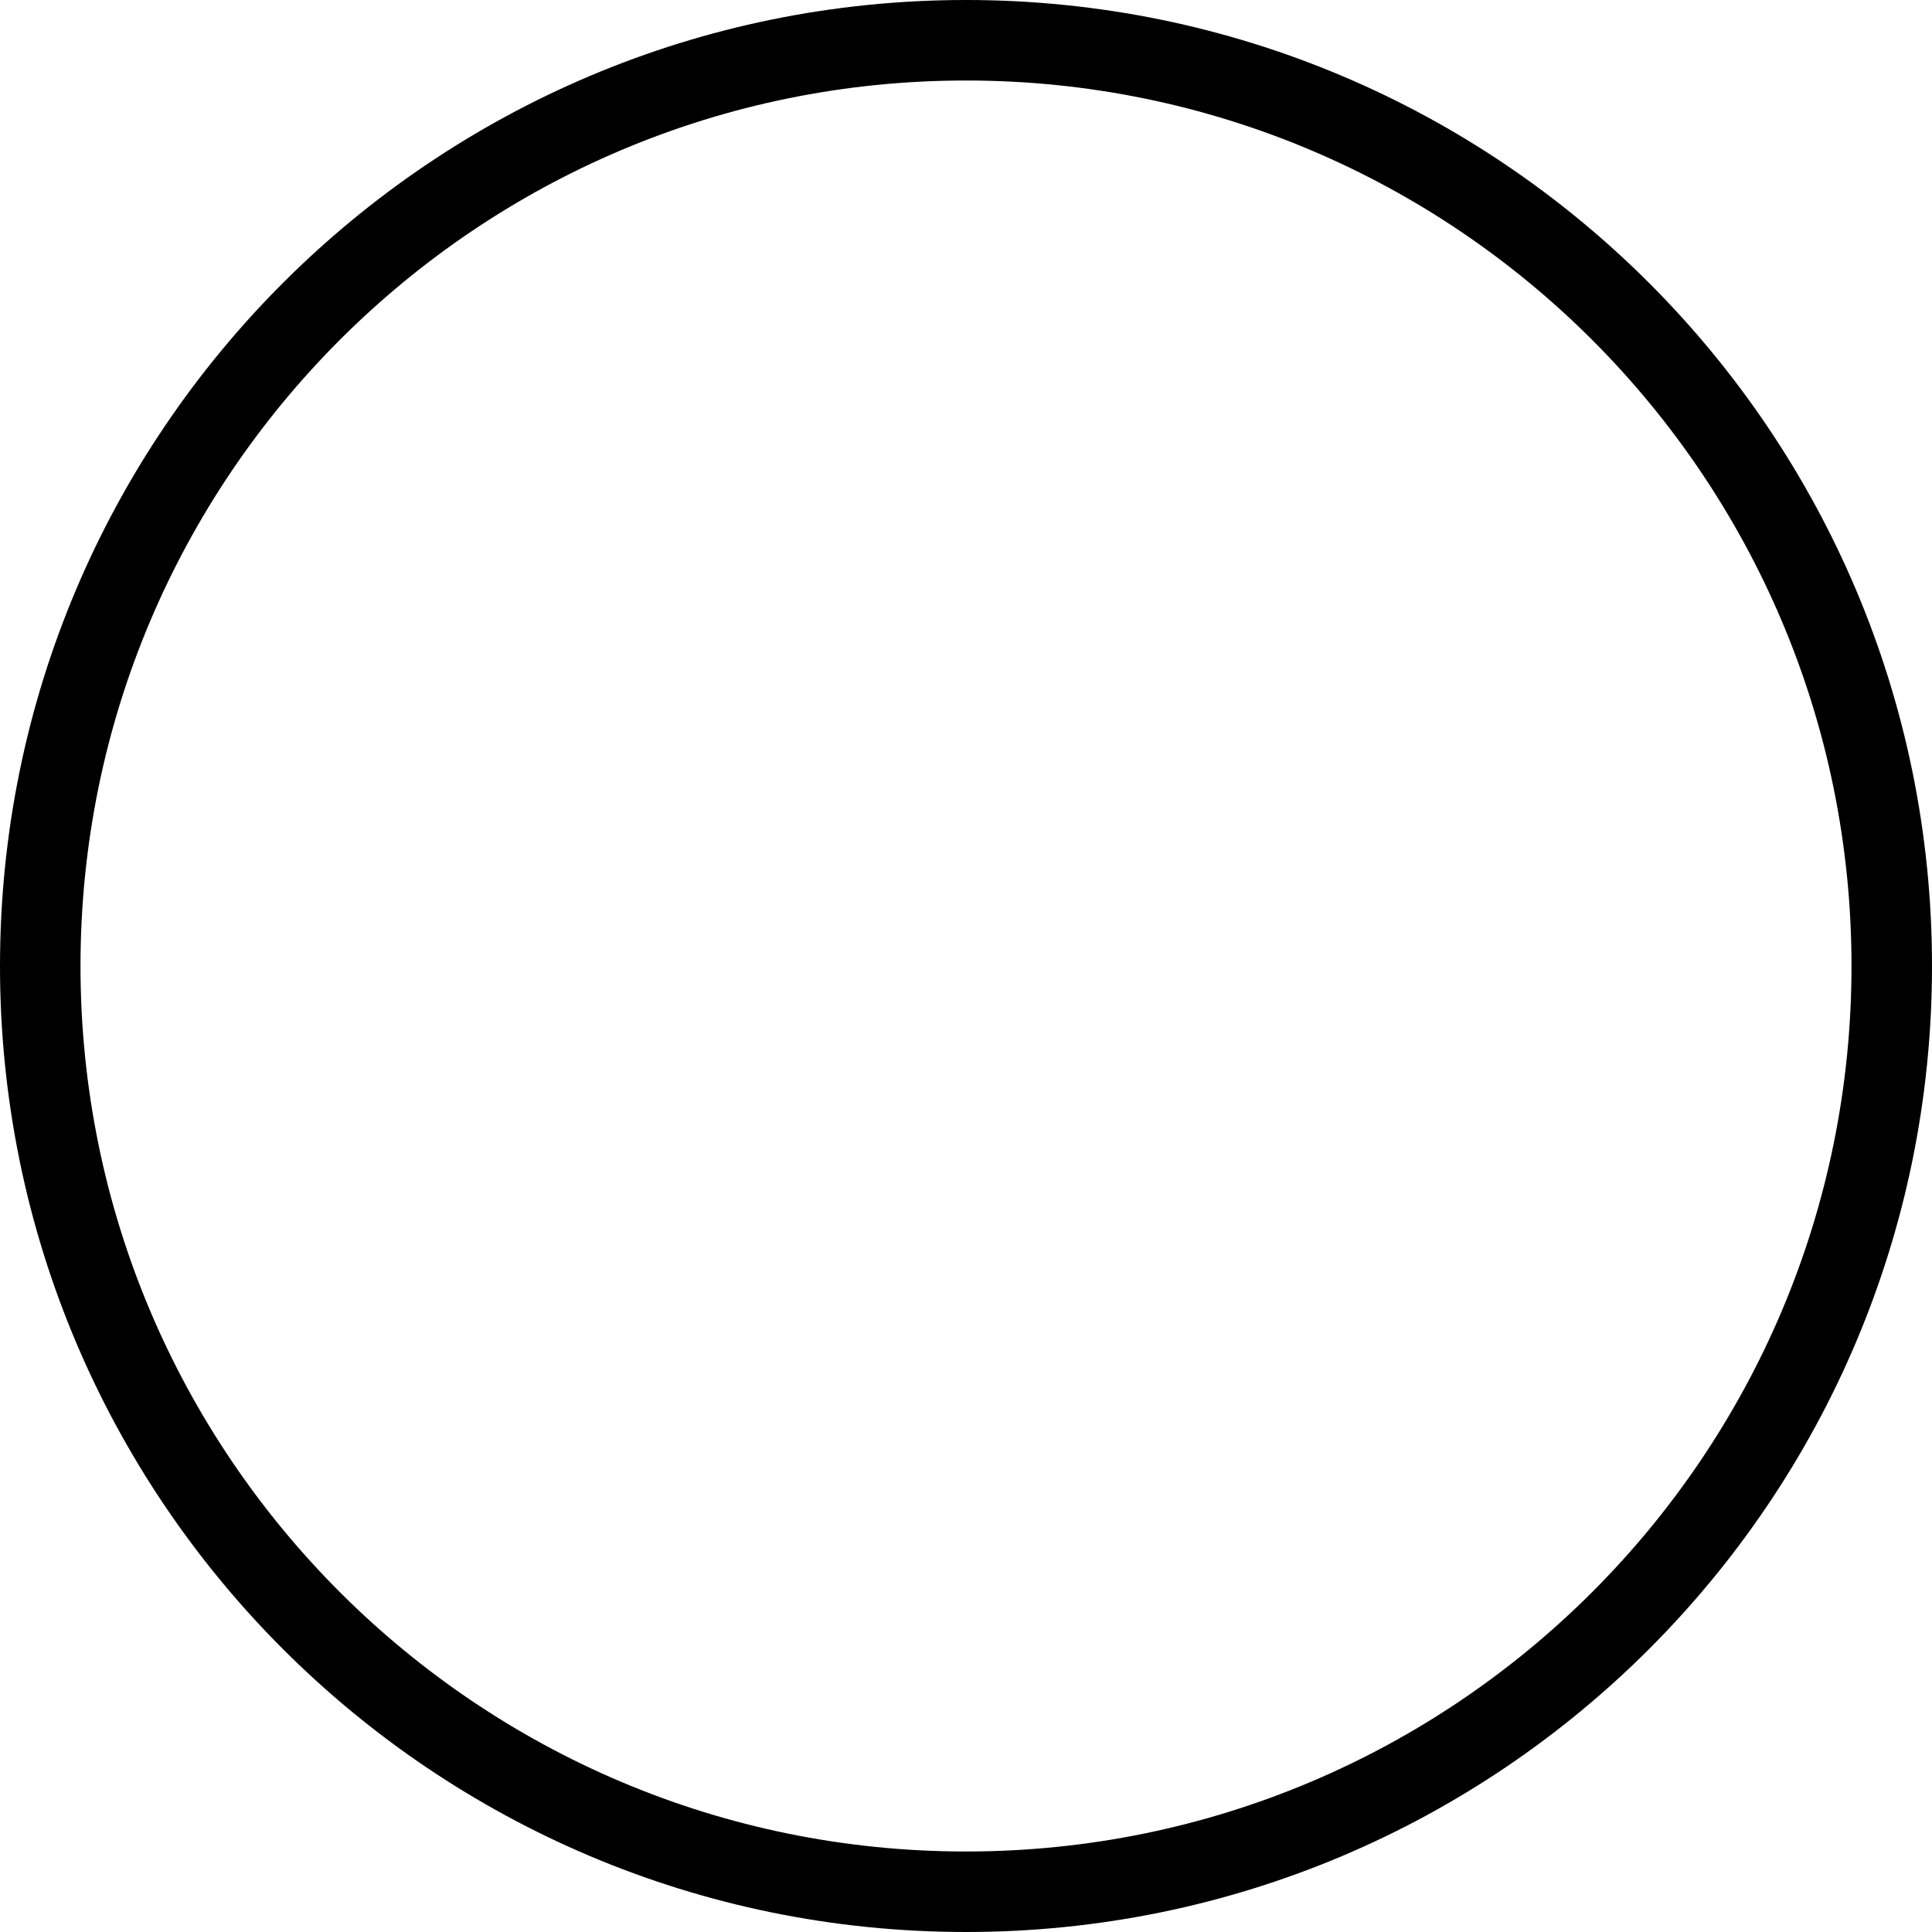 <svg xmlns="http://www.w3.org/2000/svg" width="72" height="72" viewBox="0 0 72 72">
    <path d="M36 72C16.118 72 0 55.882 0 36S16.118 0 36 0s36 16.118 36 36-16.118 36-36 36zm0-3c18.225 0 33-14.775 33-33S54.225 3 36 3 3 17.775 3 36s14.775 33 33 33z"/>
</svg>
